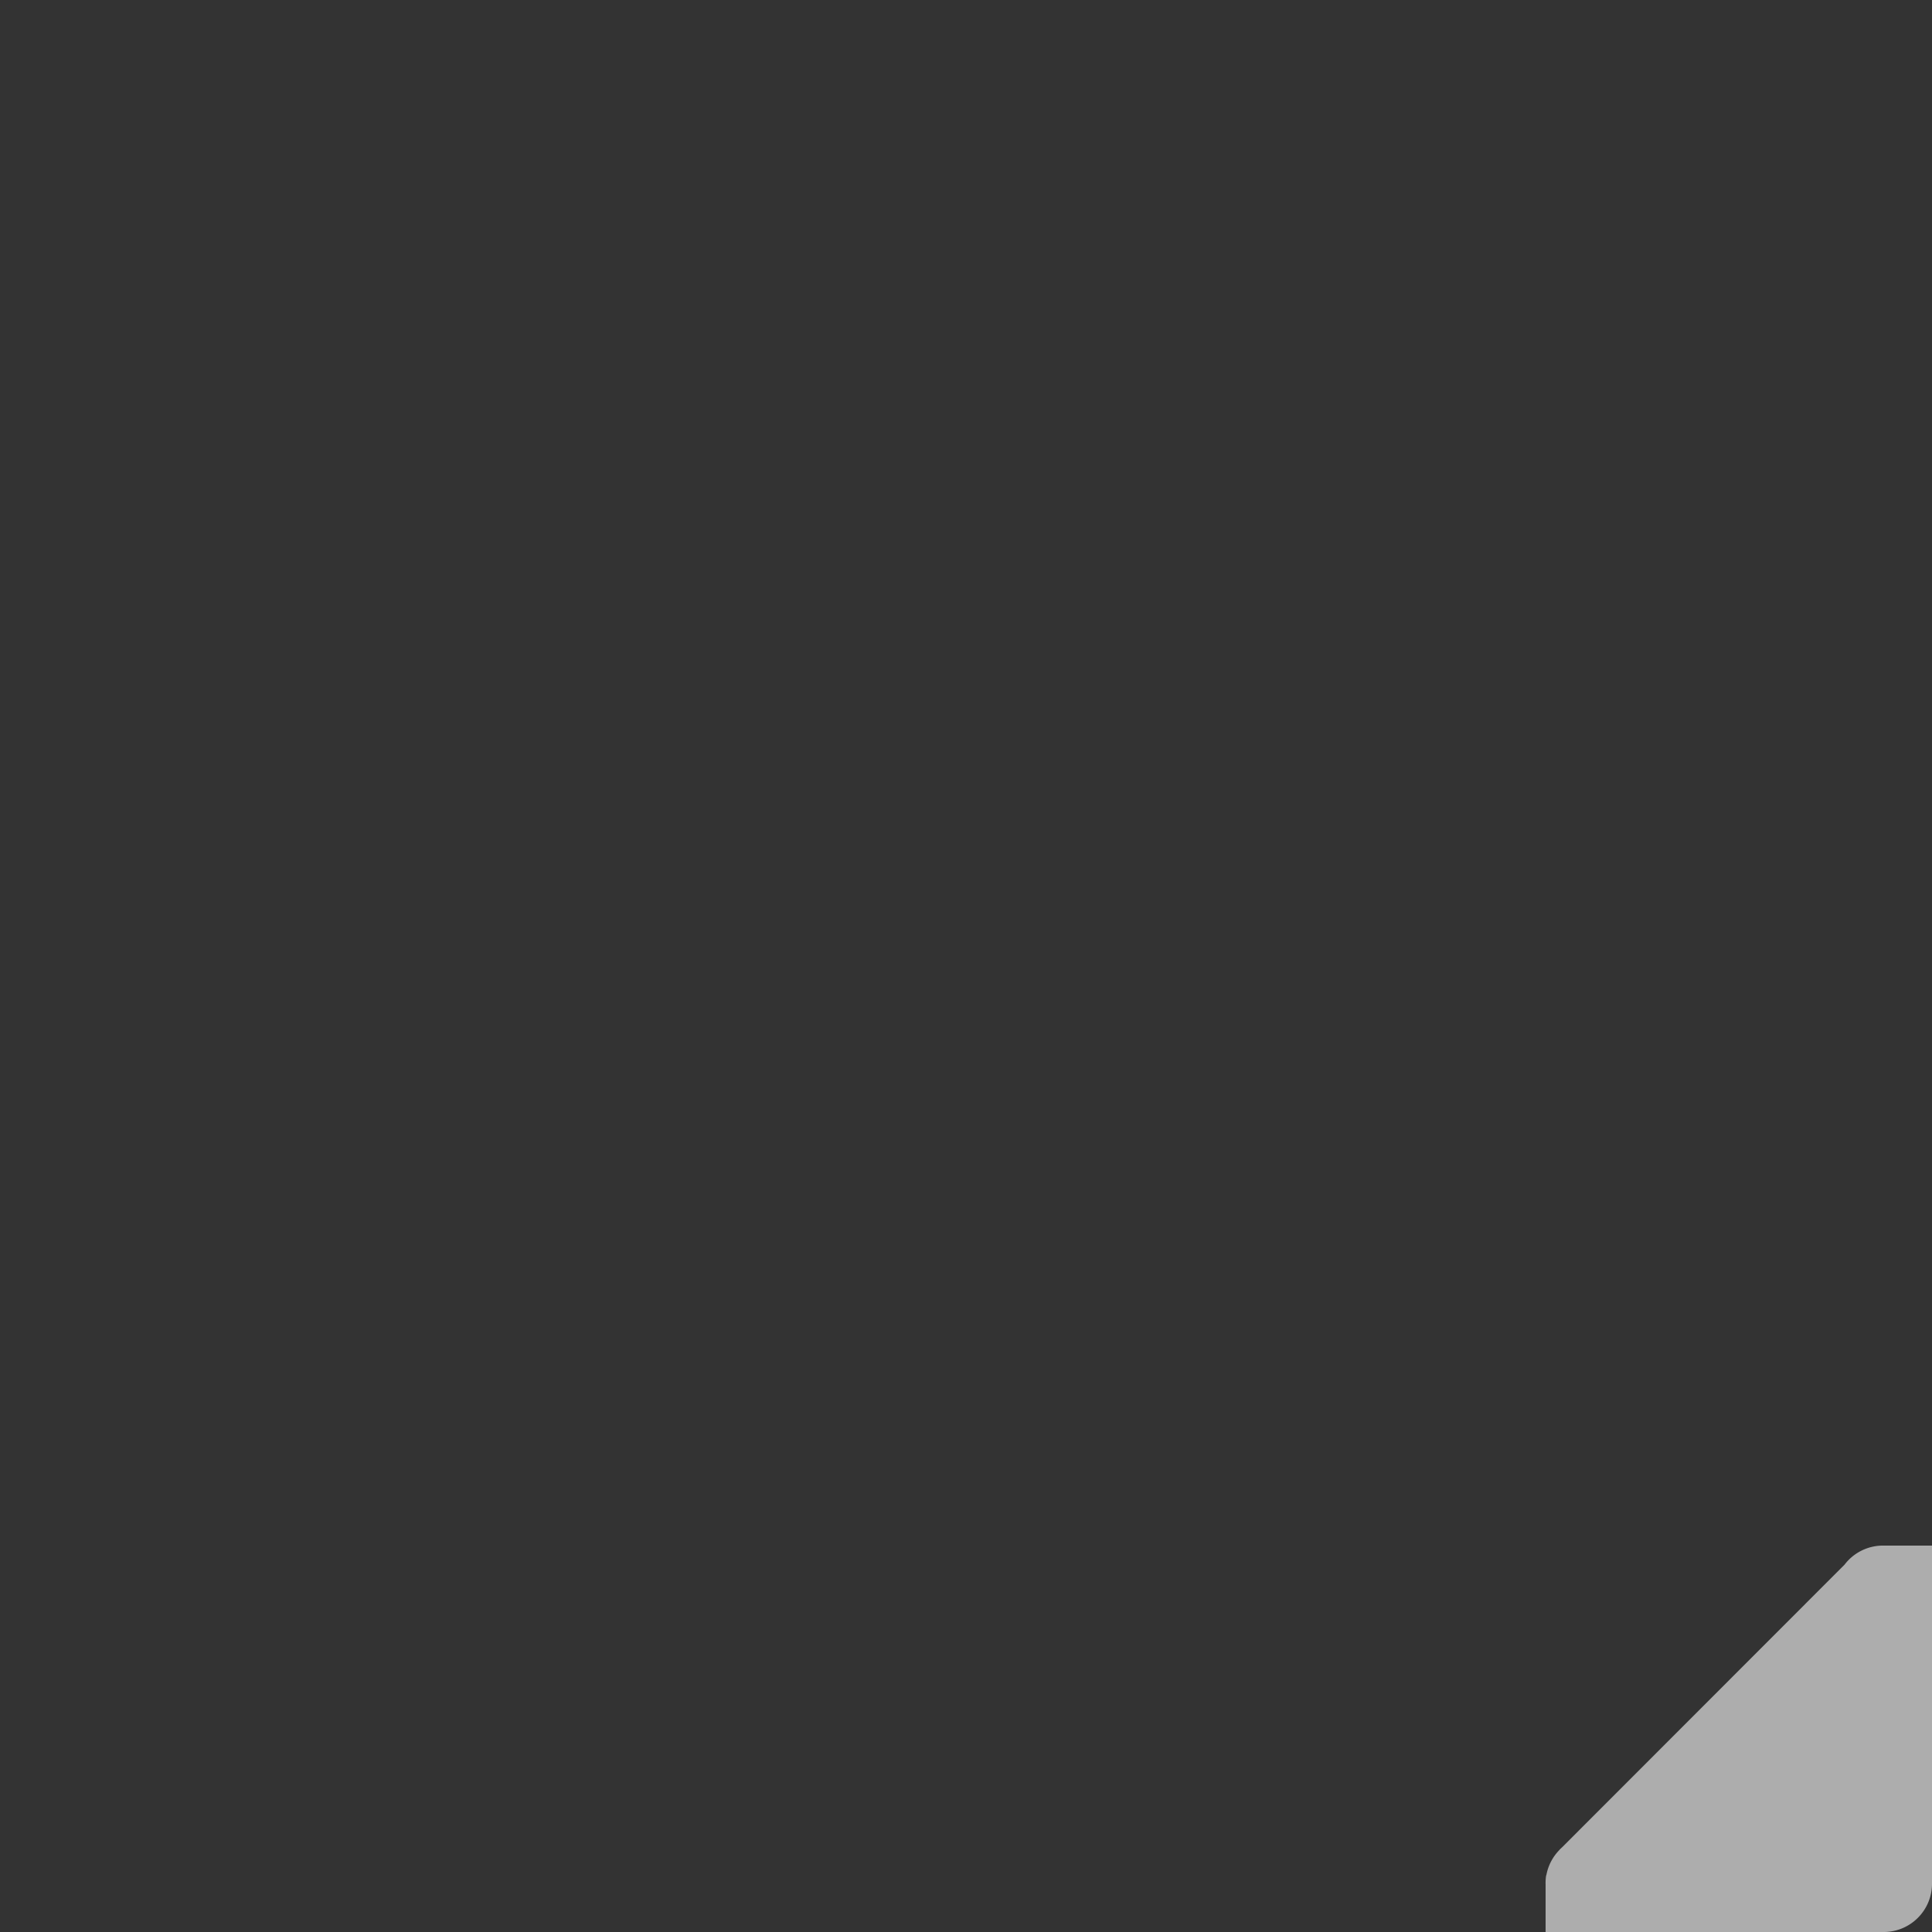 <svg xmlns="http://www.w3.org/2000/svg" style="background: #808080" height="64" width="64" viewBox="263 268 20 20">
  <rect x="263" y="268" width="20" height="20" fill="#333333" stroke="none"/>
  <g transform="translate(11,-136)" id="g10373" style="" data-label="N-14">
    <path id="path10361" d="m 275.471,427 c -0.43,0.004 -0.63,0.587 -0.319,0.871 0.409,0.545 0.818,1.09 1.227,1.635 -0.44,0.597 -0.901,1.179 -1.327,1.785 -0.211,0.386 0.242,0.867 0.64,0.679 0.287,-0.158 0.421,-0.484 0.632,-0.724 0.227,-0.302 0.453,-0.604 0.68,-0.907 0.392,0.511 0.763,1.04 1.167,1.54 0.312,0.31 0.9,0.009 0.831,-0.426 -0.071,-0.319 -0.347,-0.54 -0.518,-0.809 -0.285,-0.38 -0.57,-0.76 -0.855,-1.139 0.44,-0.597 0.901,-1.179 1.327,-1.785 0.211,-0.386 -0.242,-0.867 -0.64,-0.679 -0.287,0.158 -0.421,0.484 -0.632,0.724 -0.227,0.302 -0.453,0.604 -0.68,0.907 -0.391,-0.512 -0.764,-1.038 -1.166,-1.541 -0.098,-0.091 -0.234,-0.139 -0.367,-0.131 z" style="color: rgb(0, 0, 0); fill: #ffffff; stroke-width: 1px; stroke-linecap: round;"></path>
    <g id="g10367" transform="translate(116,-73)" style="opacity: 0.6;">
      <path id="path10363" transform="translate(-379,209)" d="m 534.48,284 a 0.5,0.5 0 0 0 -0.385,0.197 l -2.924,2.926 -0.025,0.023 c -4.5e-4,4.6e-4 4.5e-4,0.002 0,0.002 a 0.5,0.5 0 0 0 -0.137,0.258 c -7.9e-4,0.004 -0.003,0.008 -0.004,0.012 A 0.5,0.5 0 0 0 531,287.508 V 296.5 a 0.5,0.5 0 0 0 0.5,0.5 h 2 a 0.5,0.5 0 1 0 0,-1 H 532 v -8 h 2.5 c 0.276,-3e-5 0.5,-0.224 0.5,-0.5 V 285 h 6 v 2.5 a 0.5,0.5 0 1 0 1,0 v -3 a 0.5,0.5 0 0 0 -0.5,-0.5 h -7 a 0.5,0.5 0 0 0 -0.014,0 c -6.7e-4,2e-5 -10e-4,-2e-5 -0.002,0 -10e-4,4e-5 -0.003,-5e-5 -0.004,0 z" style="color: rgb(0, 0, 0); fill: #ffffff; fill-rule: evenodd; stroke-linecap: round; stroke-linejoin: round;"></path>
    </g>
    <path id="path10369" d="m 273.504,425 c -0.47,0.075 -0.808,0.502 -1.066,0.87 -0.433,0.658 -0.456,1.462 -0.438,2.222 0.008,1.24 -0.016,2.48 0.013,3.719 0.072,0.889 0.549,1.834 1.404,2.187 0.425,0.112 0.782,-0.442 0.506,-0.783 -0.298,-0.244 -0.64,-0.477 -0.77,-0.866 -0.242,-0.633 -0.125,-1.32 -0.153,-1.981 0.006,-1.032 -0.011,-2.065 0.009,-3.096 0.03,-0.568 0.332,-1.129 0.837,-1.405 0.337,-0.288 0.101,-0.887 -0.342,-0.867 z" style="color: rgb(0, 0, 0); fill: #ffffff; stroke-width: 1px; stroke-linecap: round;"></path>
    <path id="path10371" d="m 280.488,425 c -0.439,-0.015 -0.665,0.604 -0.32,0.876 0.64,0.337 0.883,1.102 0.837,1.786 -0.006,1.355 0.012,2.711 -0.009,4.066 -0.029,0.571 -0.334,1.128 -0.836,1.411 -0.333,0.286 -0.081,0.895 0.357,0.861 0.464,-0.079 0.794,-0.505 1.05,-0.868 0.426,-0.651 0.458,-1.444 0.438,-2.197 -0.008,-1.249 0.016,-2.498 -0.013,-3.746 -0.069,-0.877 -0.533,-1.788 -1.357,-2.169 -0.048,-0.014 -0.098,-0.02 -0.148,-0.019 z" style="color: rgb(0, 0, 0); fill: #ffffff; stroke-width: 1px; stroke-linecap: round;"></path>
  </g>
</svg>